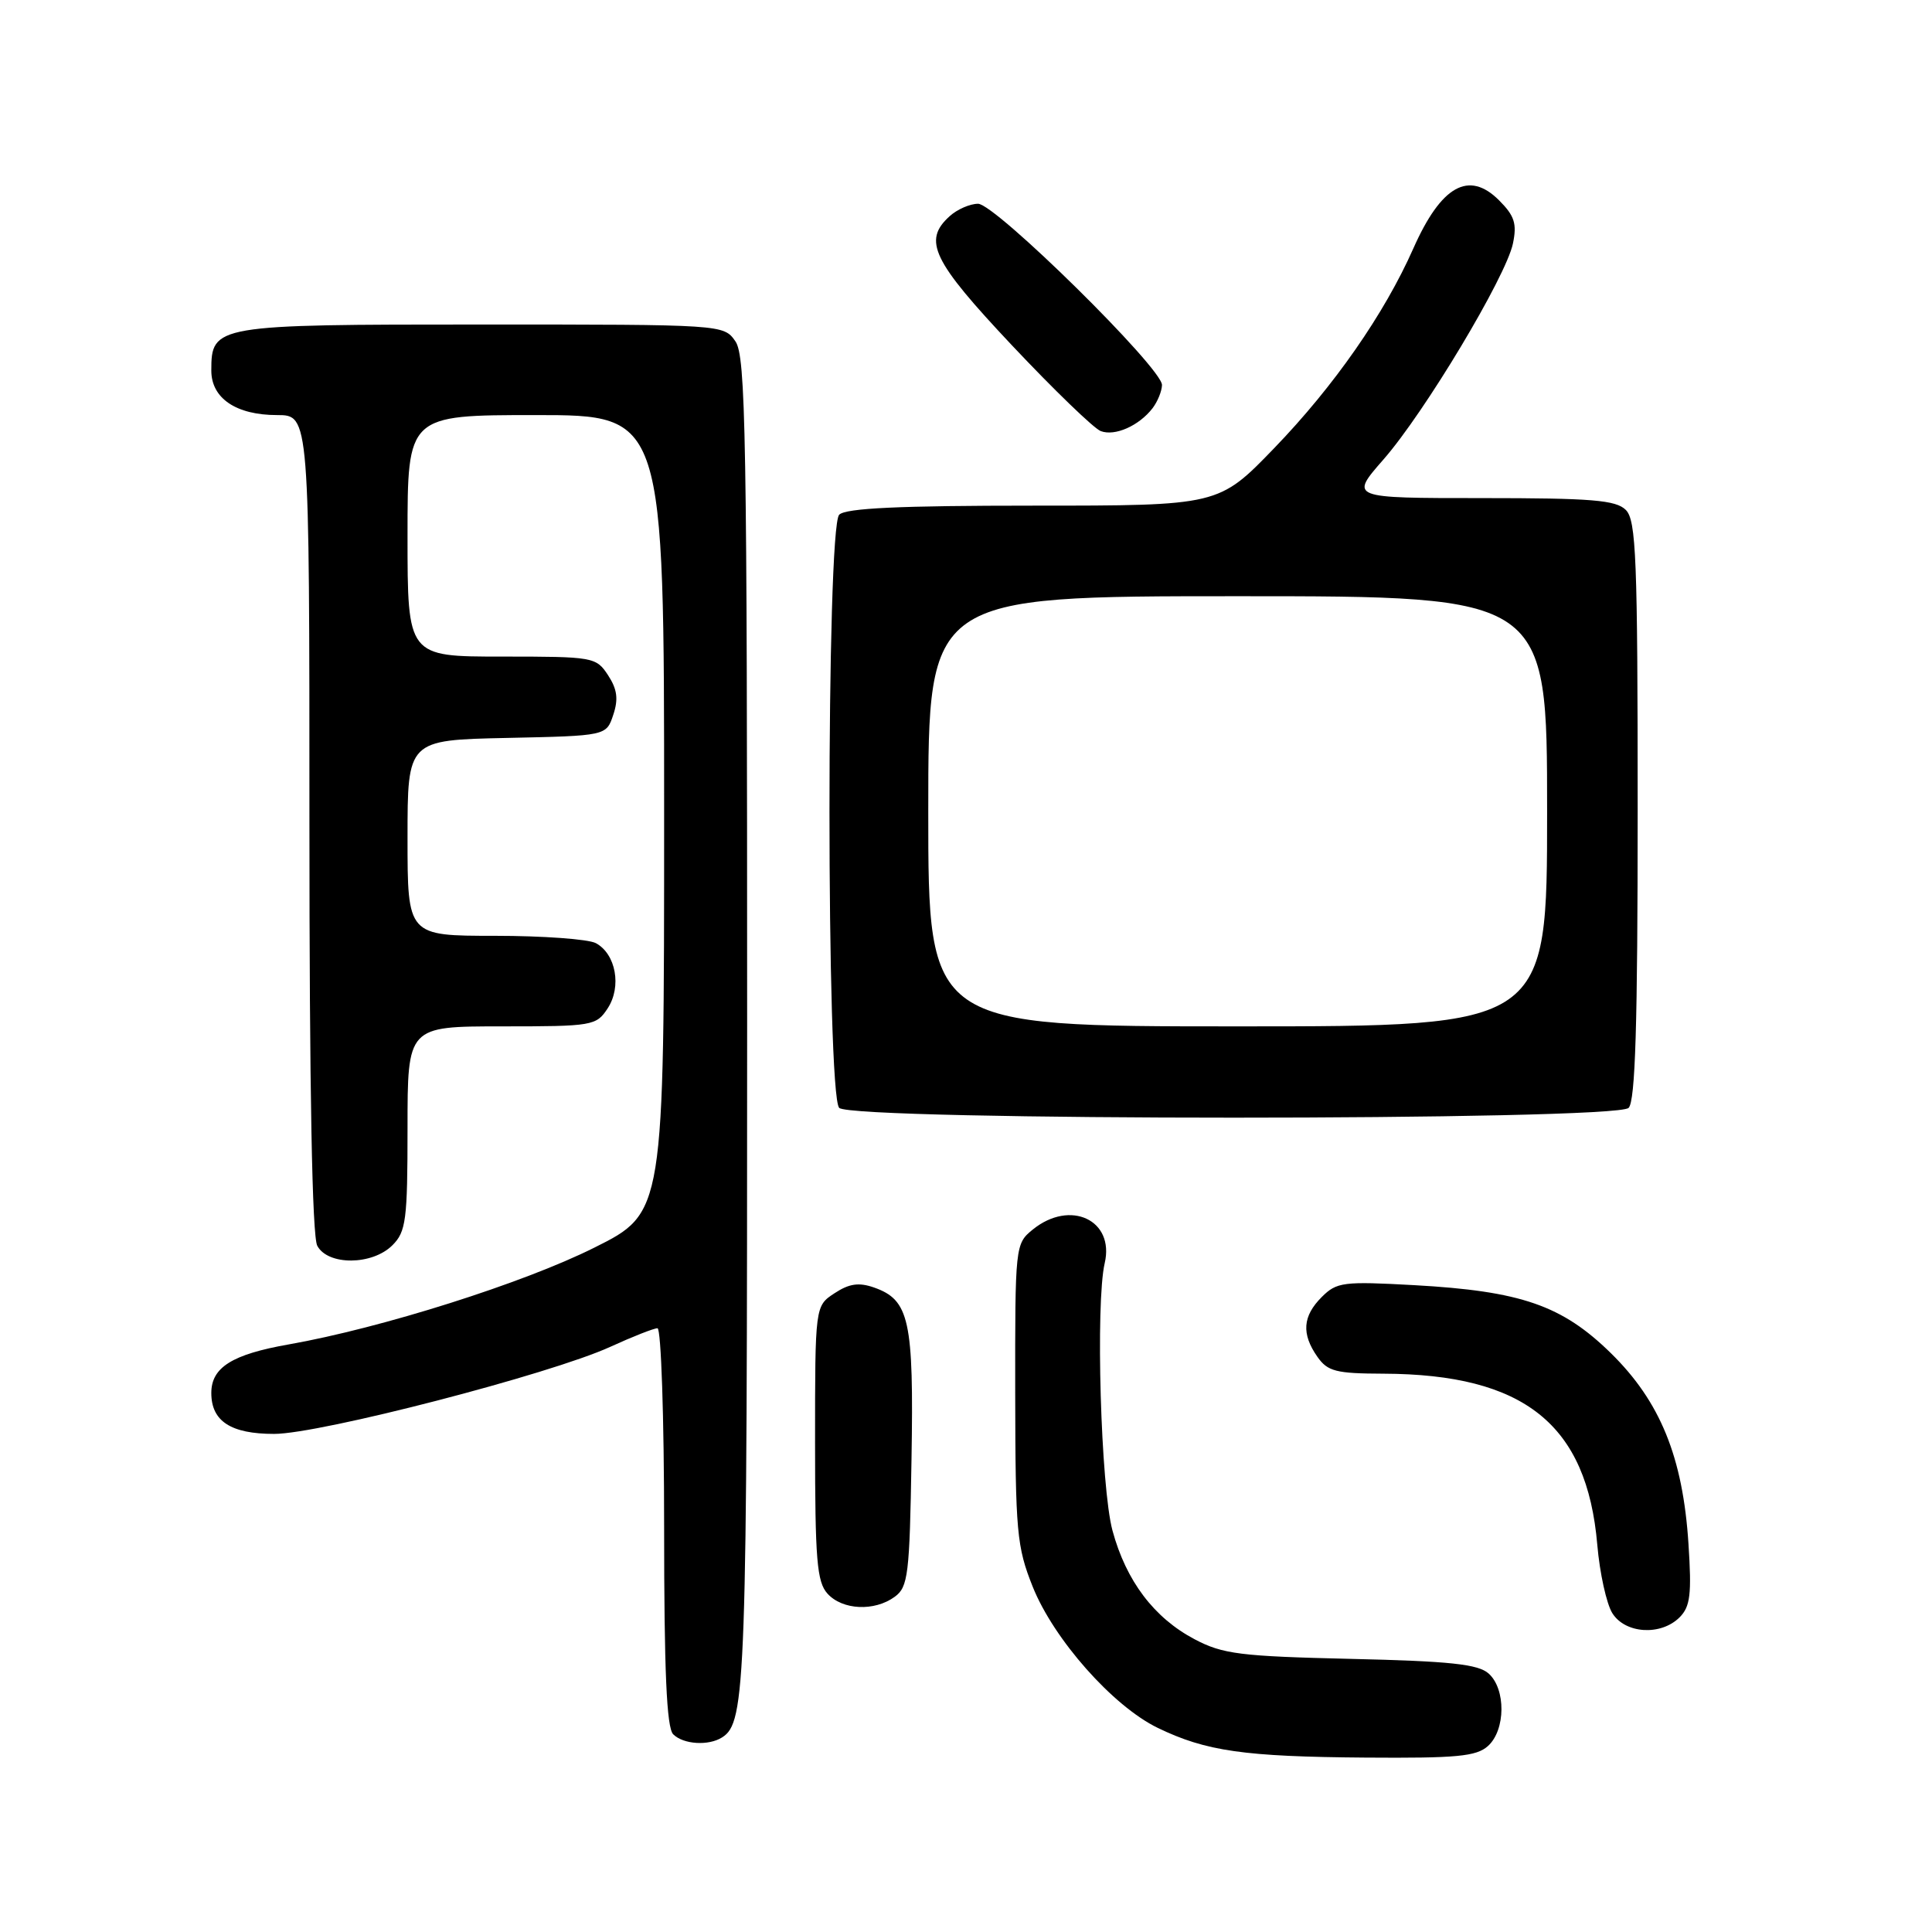 <?xml version="1.0" encoding="UTF-8" standalone="no"?>
<!DOCTYPE svg PUBLIC "-//W3C//DTD SVG 1.1//EN" "http://www.w3.org/Graphics/SVG/1.1/DTD/svg11.dtd" >
<svg xmlns="http://www.w3.org/2000/svg" xmlns:xlink="http://www.w3.org/1999/xlink" version="1.1" viewBox="0 0 256 256">
 <g >
 <path fill="currentColor"
d=" M 197.17 231.35 C 199.51 229.23 199.55 223.80 197.25 221.75 C 195.86 220.51 192.14 220.11 179.00 219.81 C 164.36 219.47 162.03 219.18 158.31 217.22 C 152.93 214.39 149.22 209.49 147.41 202.81 C 145.86 197.06 145.15 172.67 146.38 167.37 C 147.71 161.66 141.82 158.90 136.86 162.91 C 134.52 164.81 134.50 165.01 134.52 184.66 C 134.55 202.99 134.72 204.94 136.84 210.25 C 139.64 217.24 147.47 226.08 153.42 228.96 C 159.79 232.04 164.86 232.77 180.92 232.89 C 193.04 232.98 195.63 232.74 197.17 231.35 Z  M 95.69 230.21 C 98.83 228.22 99.00 223.29 99.00 135.66 C 99.00 57.44 98.82 47.19 97.44 45.22 C 95.89 43.00 95.82 43.00 63.77 43.00 C 28.44 43.00 28.00 43.07 28.00 49.10 C 28.00 52.78 31.29 55.00 36.72 55.00 C 41.00 55.00 41.00 55.00 41.00 109.07 C 41.00 144.42 41.36 163.80 42.04 165.07 C 43.45 167.71 49.33 167.67 52.00 165.00 C 53.80 163.20 54.00 161.67 54.00 149.50 C 54.00 136.00 54.00 136.00 66.48 136.00 C 78.54 136.00 79.01 135.92 80.52 133.61 C 82.40 130.74 81.61 126.40 78.95 124.97 C 77.95 124.44 71.93 124.00 65.57 124.00 C 54.00 124.00 54.00 124.00 54.00 111.03 C 54.00 98.06 54.00 98.06 67.17 97.78 C 80.34 97.50 80.34 97.50 81.26 94.72 C 81.96 92.63 81.78 91.32 80.57 89.47 C 78.99 87.06 78.64 87.00 66.48 87.00 C 54.00 87.00 54.00 87.00 54.00 71.00 C 54.00 55.00 54.00 55.00 71.00 55.00 C 88.00 55.00 88.00 55.00 88.00 107.85 C 88.00 160.70 88.00 160.70 78.75 165.32 C 69.36 170.02 50.56 175.97 38.27 178.14 C 30.75 179.46 28.00 181.19 28.00 184.58 C 28.00 188.32 30.59 190.00 36.32 190.00 C 42.40 190.00 72.96 182.08 80.87 178.46 C 83.82 177.11 86.64 176.00 87.12 176.00 C 87.60 176.00 88.00 187.84 88.00 202.30 C 88.00 221.42 88.33 228.93 89.20 229.80 C 90.55 231.15 93.89 231.36 95.69 230.21 Z  M 222.56 214.30 C 223.97 212.88 224.17 211.26 223.73 204.55 C 222.99 193.08 219.99 185.72 213.46 179.31 C 206.98 172.96 201.56 171.08 187.39 170.29 C 177.99 169.77 177.12 169.88 175.14 171.86 C 172.60 174.40 172.43 176.74 174.56 179.78 C 175.92 181.72 177.02 182.00 183.31 182.02 C 201.98 182.09 210.28 188.72 211.65 204.70 C 211.97 208.44 212.87 212.51 213.64 213.75 C 215.35 216.49 220.08 216.78 222.56 214.30 Z  M 118.56 211.58 C 120.33 210.29 120.53 208.66 120.78 193.33 C 121.09 174.92 120.50 172.25 115.81 170.60 C 113.81 169.90 112.52 170.08 110.58 171.36 C 108.00 173.05 108.00 173.05 108.00 191.19 C 108.00 206.68 108.24 209.61 109.65 211.17 C 111.63 213.35 115.87 213.55 118.56 211.58 Z  M 215.80 146.80 C 216.69 145.91 217.00 135.77 217.00 107.37 C 217.00 73.95 216.80 68.95 215.43 67.57 C 214.12 66.26 210.93 66.00 196.35 66.00 C 178.84 66.00 178.84 66.00 183.31 60.89 C 188.77 54.66 199.54 36.69 200.47 32.28 C 201.02 29.64 200.69 28.60 198.63 26.54 C 194.63 22.54 190.96 24.60 187.27 32.93 C 183.43 41.60 176.77 51.16 168.85 59.37 C 161.48 67.00 161.48 67.00 136.94 67.00 C 119.19 67.00 112.07 67.33 111.20 68.20 C 109.48 69.92 109.48 145.08 111.20 146.80 C 112.93 148.53 214.07 148.53 215.80 146.80 Z  M 152.72 54.09 C 153.39 53.21 153.95 51.83 153.97 51.02 C 154.02 48.80 131.89 27.00 129.60 27.00 C 128.53 27.00 126.83 27.74 125.83 28.65 C 122.25 31.89 123.53 34.54 134.10 45.77 C 139.66 51.67 144.95 56.78 145.85 57.12 C 147.73 57.84 150.92 56.42 152.72 54.09 Z  M 123.00 107.50 C 123.00 79.00 123.00 79.00 164.00 79.00 C 205.00 79.00 205.00 79.00 205.00 107.50 C 205.00 136.00 205.00 136.00 164.00 136.00 C 123.00 136.00 123.00 136.00 123.00 107.50 Z "/>
</g>
</svg>